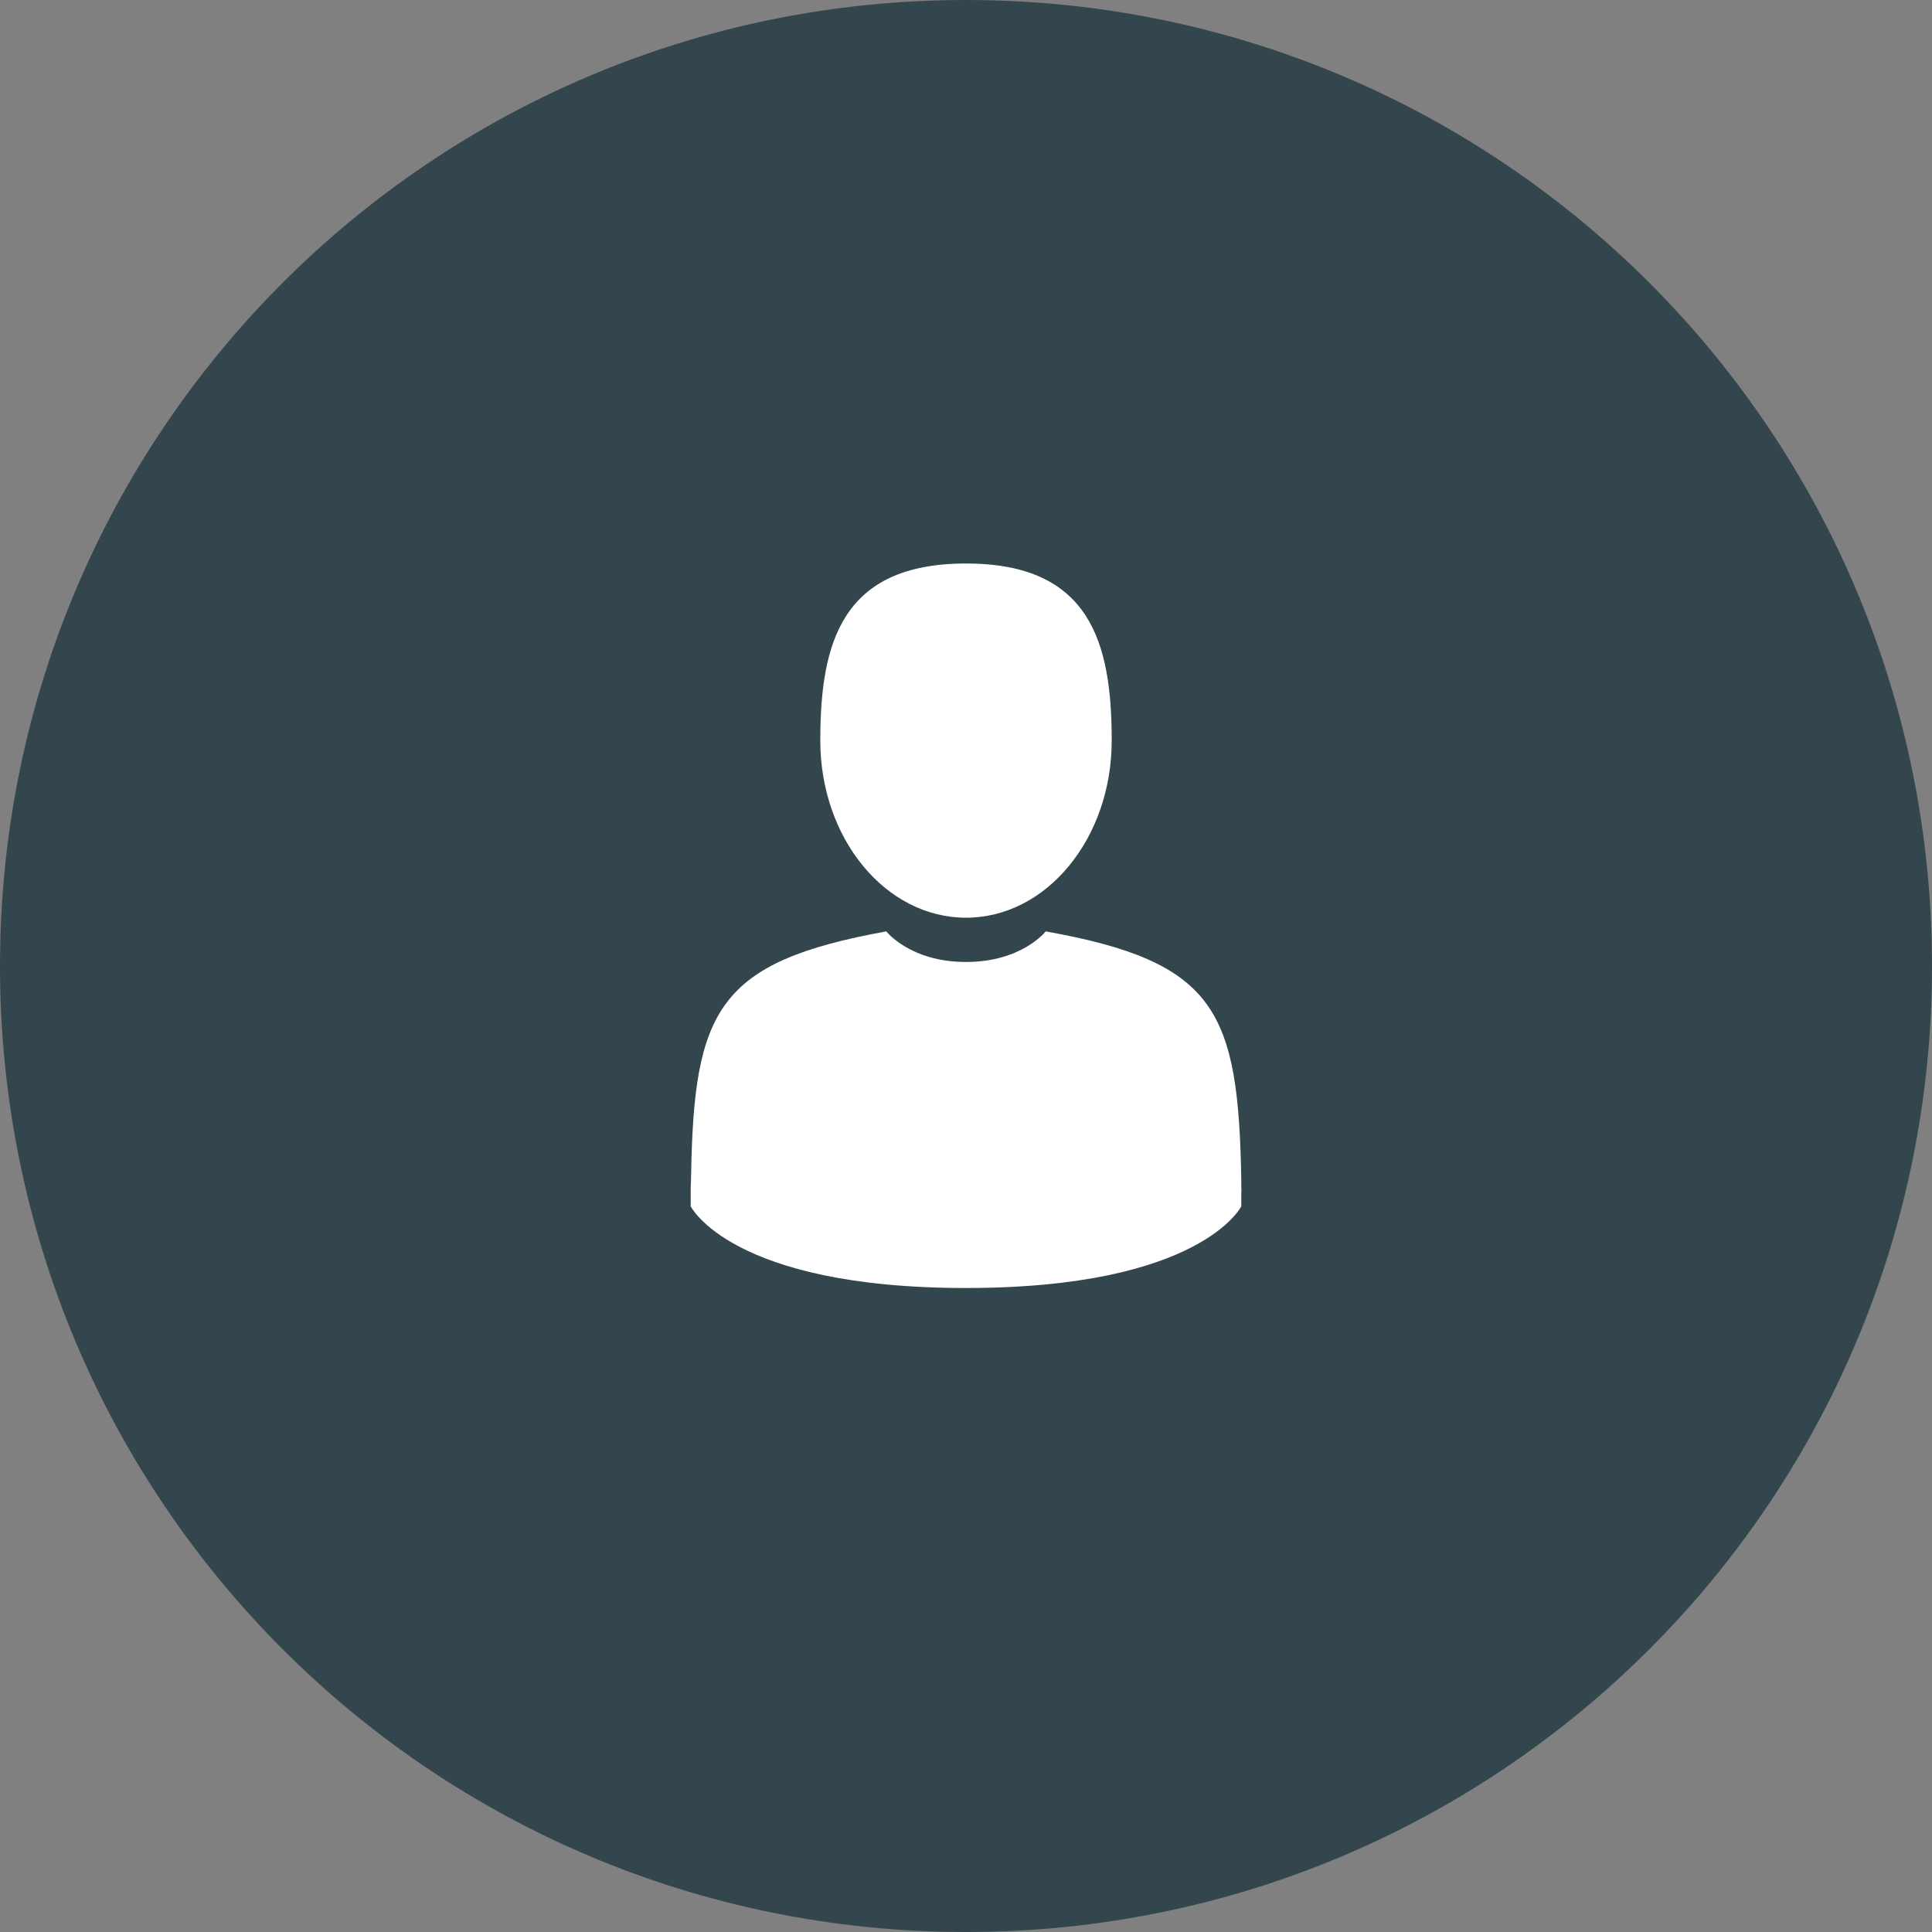 <svg version="1.2" baseProfile="tiny-ps" xmlns="http://www.w3.org/2000/svg" viewBox="0 0 48 48" width="48" height="48">
	<rect x="0" y="0" width="48" height="48" fill="#808080" stroke="none"/>
	<title>rectangle-svg</title>
	<style>
		tspan { white-space:pre }
		.shp0 { fill: #33464e } 
		.shp1 { fill: #ffffff } 
	</style>
	<path id="Layer" class="shp0" d="M24 0L24 0C37.27 0 48 10.73 48 24L48 24C48 37.27 37.27 48 24 48L24 48C10.73 48 0 37.27 0 24L0 24C0 10.73 10.73 0 24 0Z" />
	<path id="Layer" class="shp1" d="M24 22.8C26 22.8 27.62 20.83 27.62 18.4C27.62 15.97 27.09 14 24 14C20.91 14 20.38 15.97 20.38 18.4C20.38 20.83 22 22.8 24 22.8Z" />
	<path id="Layer" class="shp1" d="M17.16 29.52C17.15 29.38 17.15 29.48 17.16 29.52L17.16 29.52Z" />
	<path id="Layer" class="shp1" d="M30.84 29.64C30.85 29.6 30.84 29.36 30.84 29.64L30.84 29.64Z" />
	<path id="Layer" class="shp1" d="M30.84 29.35C30.77 25.11 30.22 23.9 25.98 23.14C25.98 23.14 25.39 23.9 24 23.9C22.61 23.9 22.02 23.14 22.02 23.14C17.83 23.9 17.24 25.09 17.17 29.21C17.16 29.55 17.16 29.56 17.16 29.52C17.16 29.6 17.16 29.73 17.16 29.97C17.16 29.97 18.16 32 24 32C29.84 32 30.84 29.97 30.84 29.97C30.84 29.82 30.84 29.71 30.84 29.64C30.84 29.66 30.84 29.62 30.84 29.35Z" />
</svg>